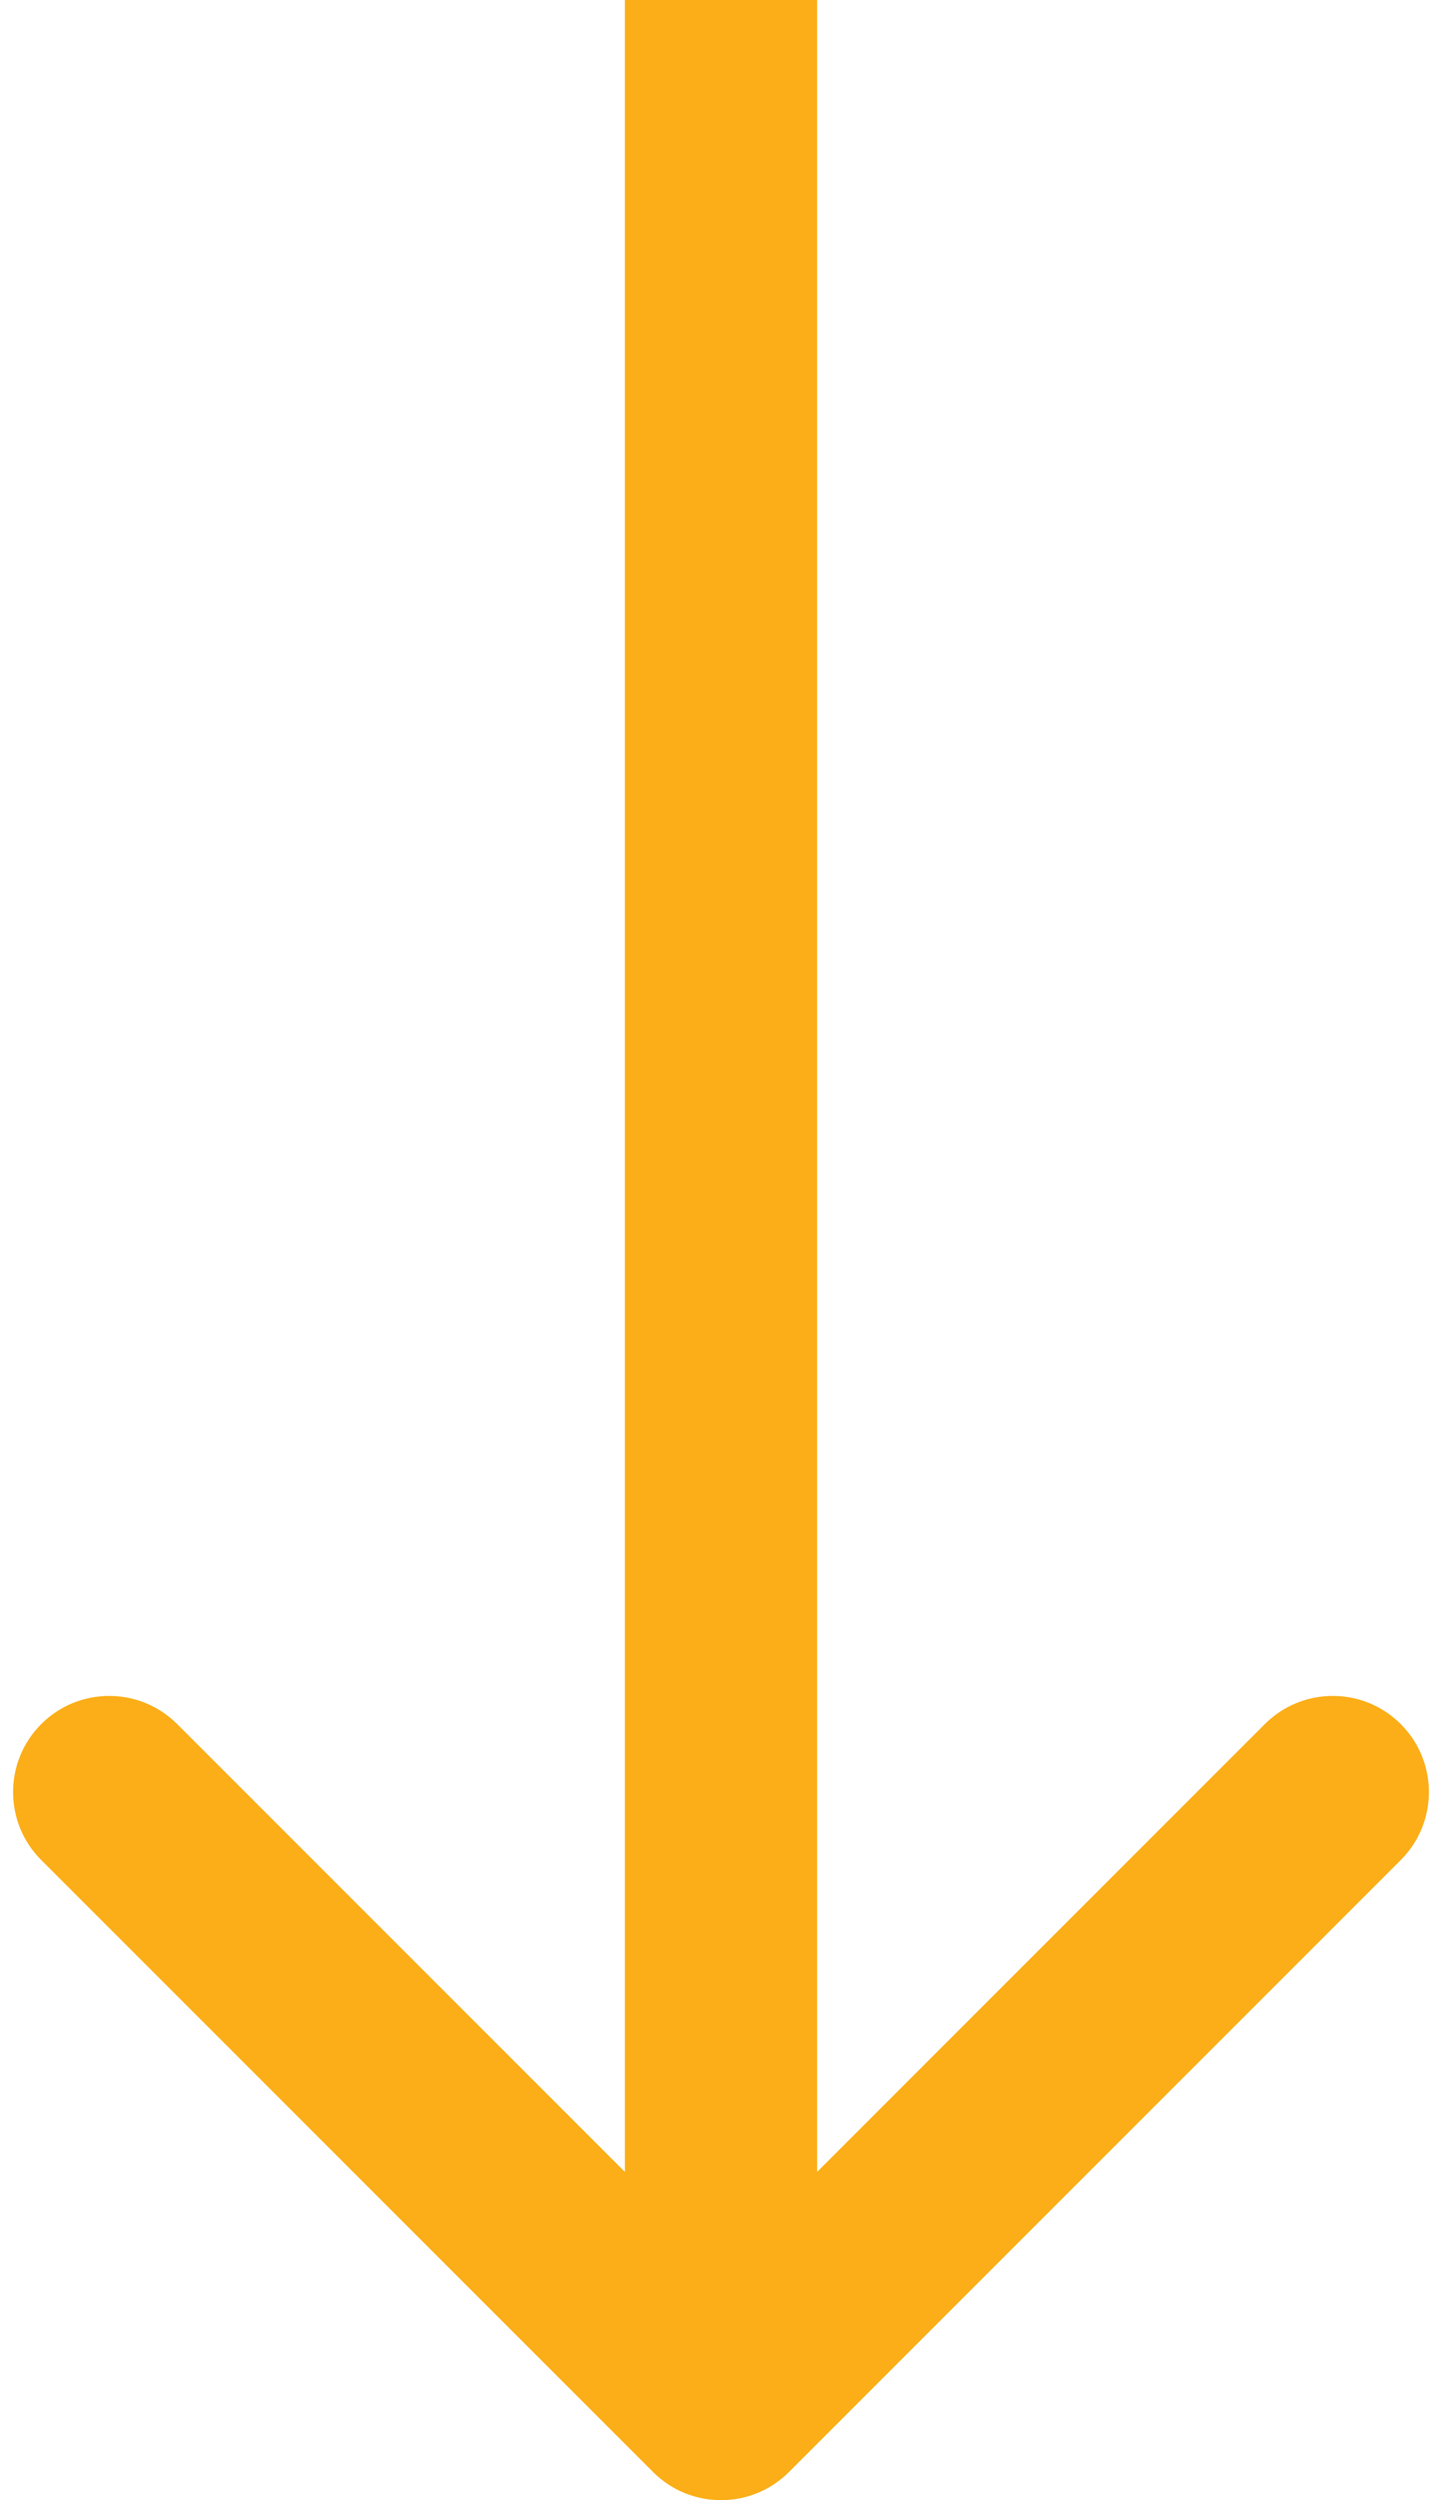 <svg width="30" height="52" viewBox="0 0 30 52" fill="none" xmlns="http://www.w3.org/2000/svg">
<path d="M13.586 51.414C14.367 52.195 15.633 52.195 16.414 51.414L29.142 38.686C29.923 37.905 29.923 36.639 29.142 35.858C28.361 35.077 27.095 35.077 26.314 35.858L15 47.172L3.686 35.858C2.905 35.077 1.639 35.077 0.858 35.858C0.077 36.639 0.077 37.905 0.858 38.686L13.586 51.414ZM13 0L13 50H17L17 0L13 0Z" fill="#FBAE17"/>
</svg>
